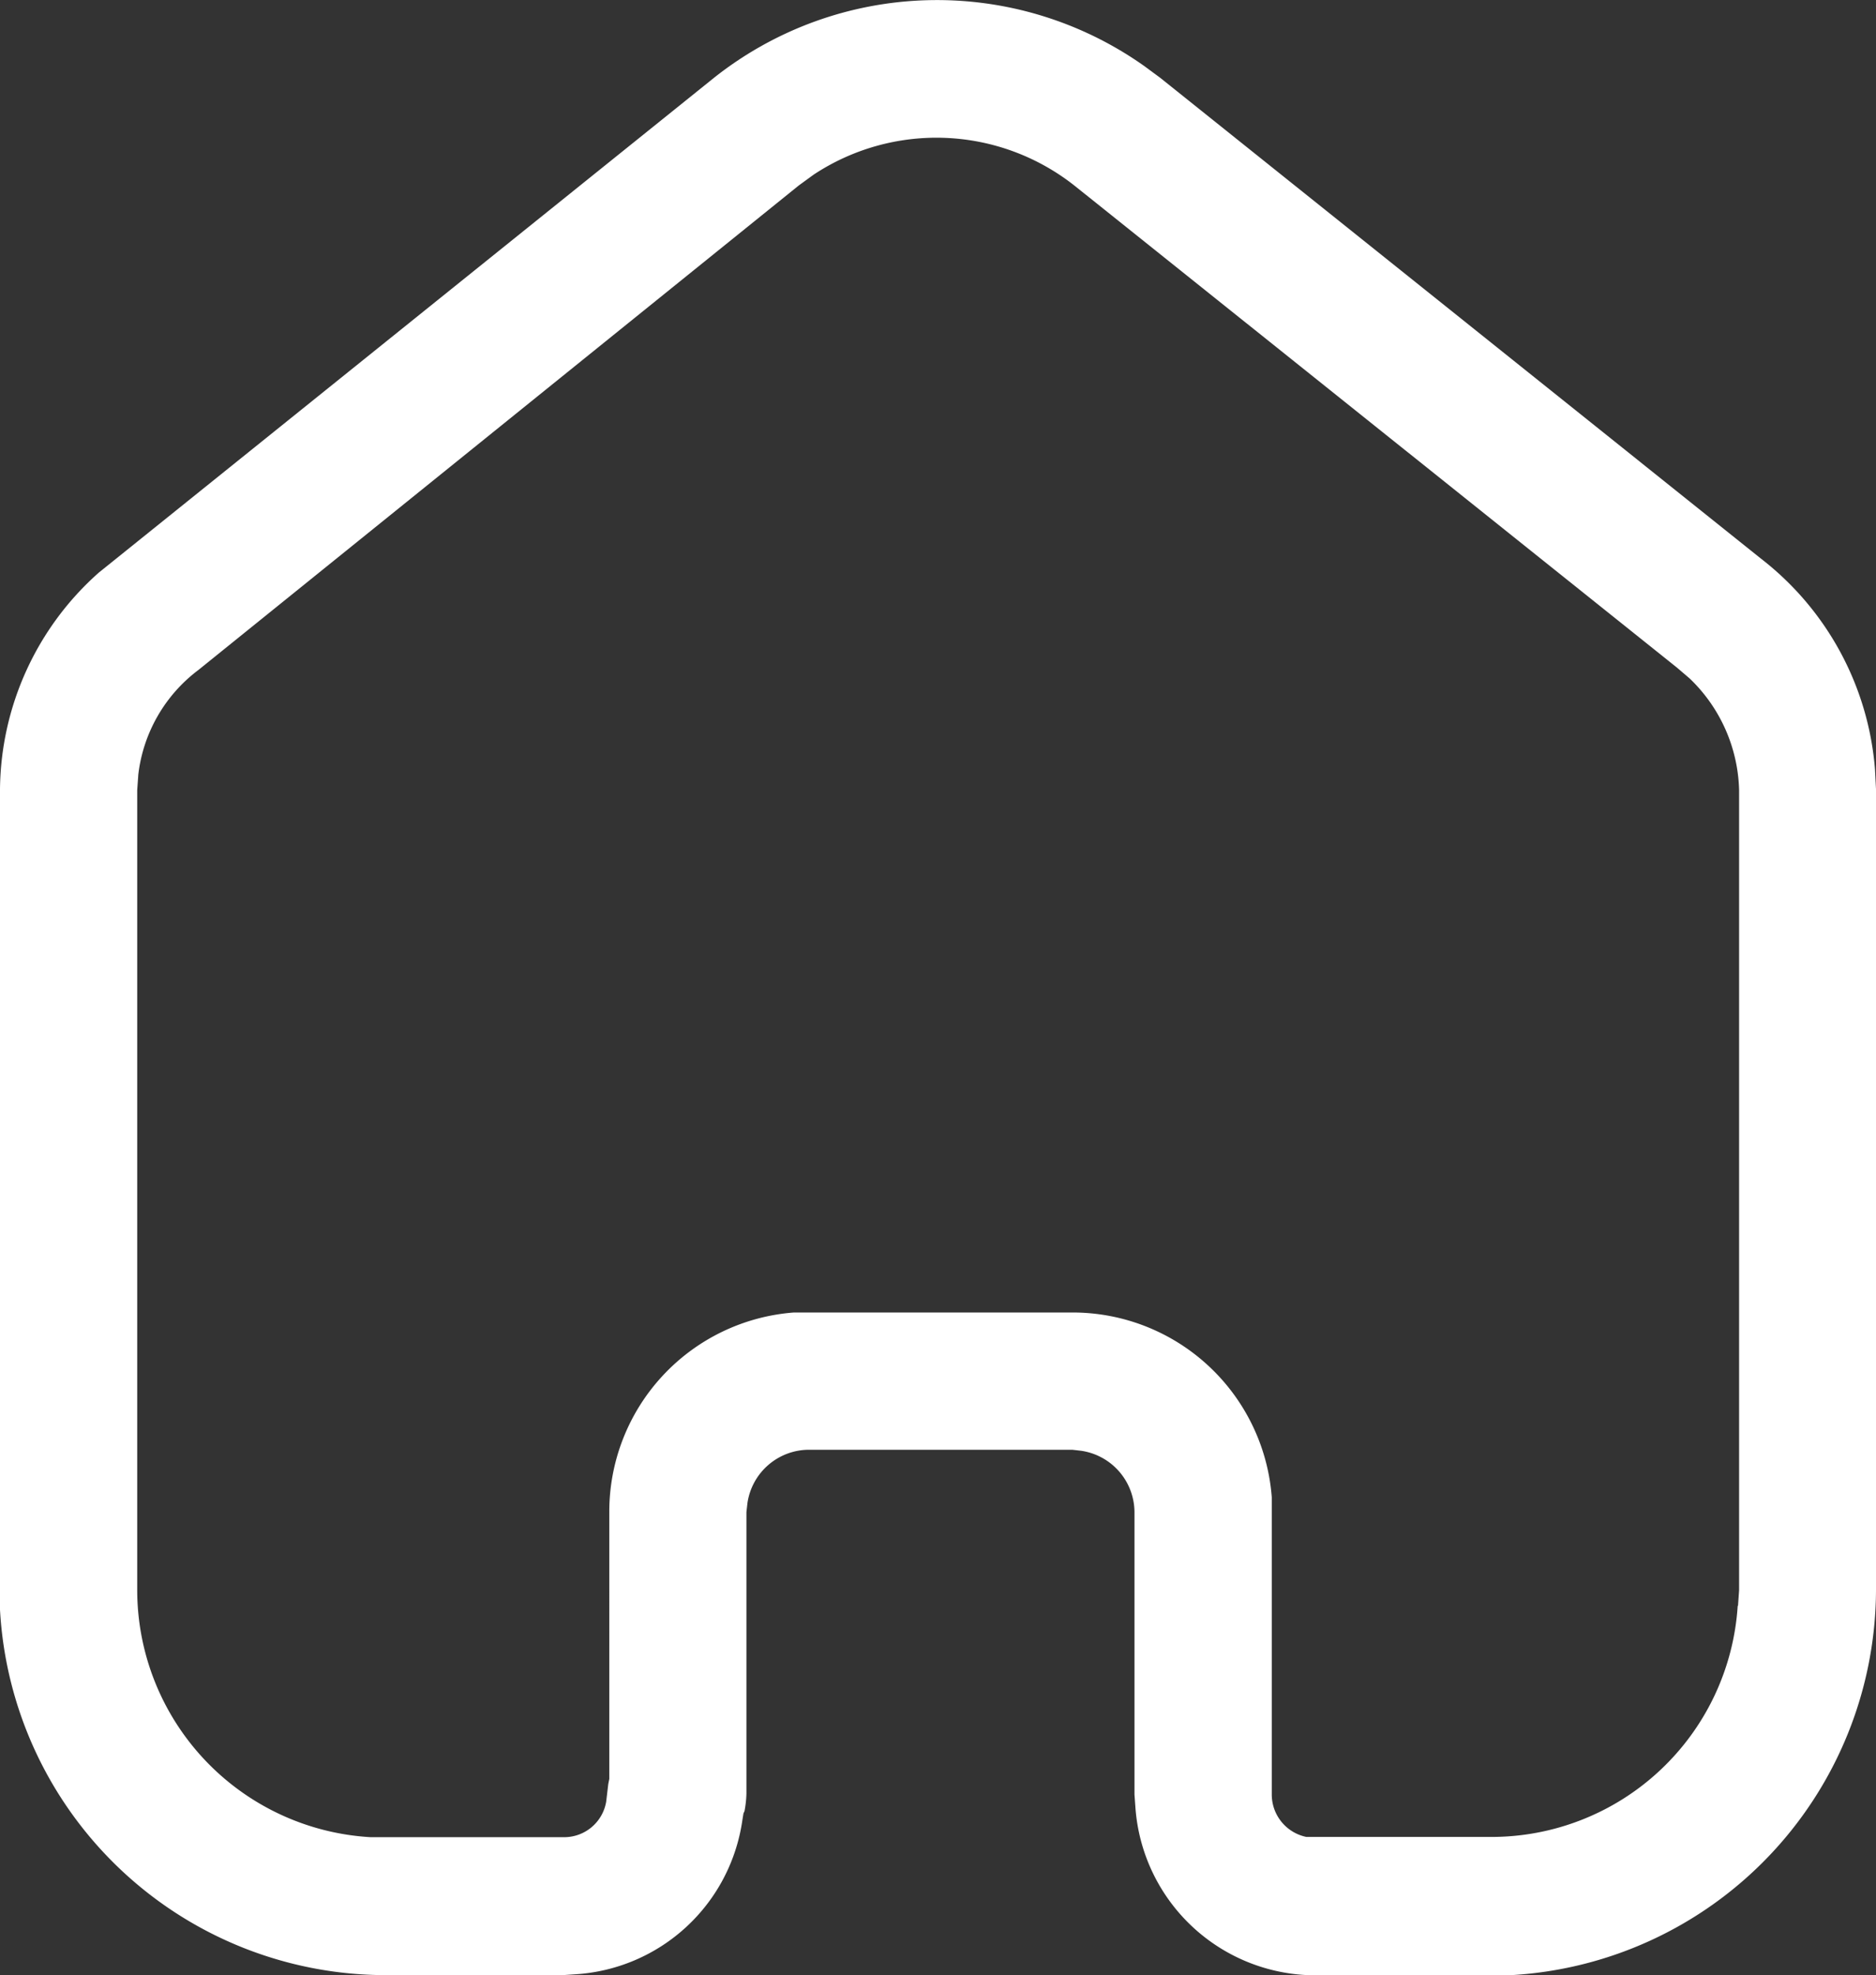<svg xmlns="http://www.w3.org/2000/svg" width="24.09" height="25.355" viewBox="0 0 24.09 25.355">
  <rect x="0" y="0" width="24.09" height="25.355" fill="#333333" stroke="none"/>
  <path id="home.1" d="M25.118,9.175a3.8,3.8,0,0,1,1.459,2.7l.013.255V22.411a4.968,4.968,0,0,1-4.717,4.945H19.351a2.321,2.321,0,0,1-2.27-2.141l-.013-.179V21.41a.8.8,0,0,0-.685-.787l-.114-.013H12.883a.8.8,0,0,0-.785.685l-.013.115v3.613a1.38,1.38,0,0,1-.025.227l-.013.027-.014.087a2.31,2.31,0,0,1-2.141,1.979l-.165.011H7.458A4.965,4.965,0,0,1,2.5,22.664V12.129A3.762,3.762,0,0,1,3.768,9.351L11.667,3a4.607,4.607,0,0,1,5.527-.152L17.4,3Zm-.3,13.438.014-.2V12.141a2.054,2.054,0,0,0-.634-1.431l-.165-.141L16.295,4.381a2.86,2.86,0,0,0-3.347-.139l-.191.139L5.048,10.6a1.965,1.965,0,0,0-.772,1.343l-.014.2v10.27a3.18,3.18,0,0,0,2.993,3.17H9.727a.547.547,0,0,0,.557-.455l.027-.228.013-.065V21.41a2.564,2.564,0,0,1,2.371-2.562H16.27a2.565,2.565,0,0,1,2.561,2.372v3.815a.556.556,0,0,0,.444.545h2.357A3.169,3.169,0,0,0,24.814,22.614Z" transform="translate(-2.5 -2)" fill="#fff" fill-rule="evenodd"/>
</svg>
